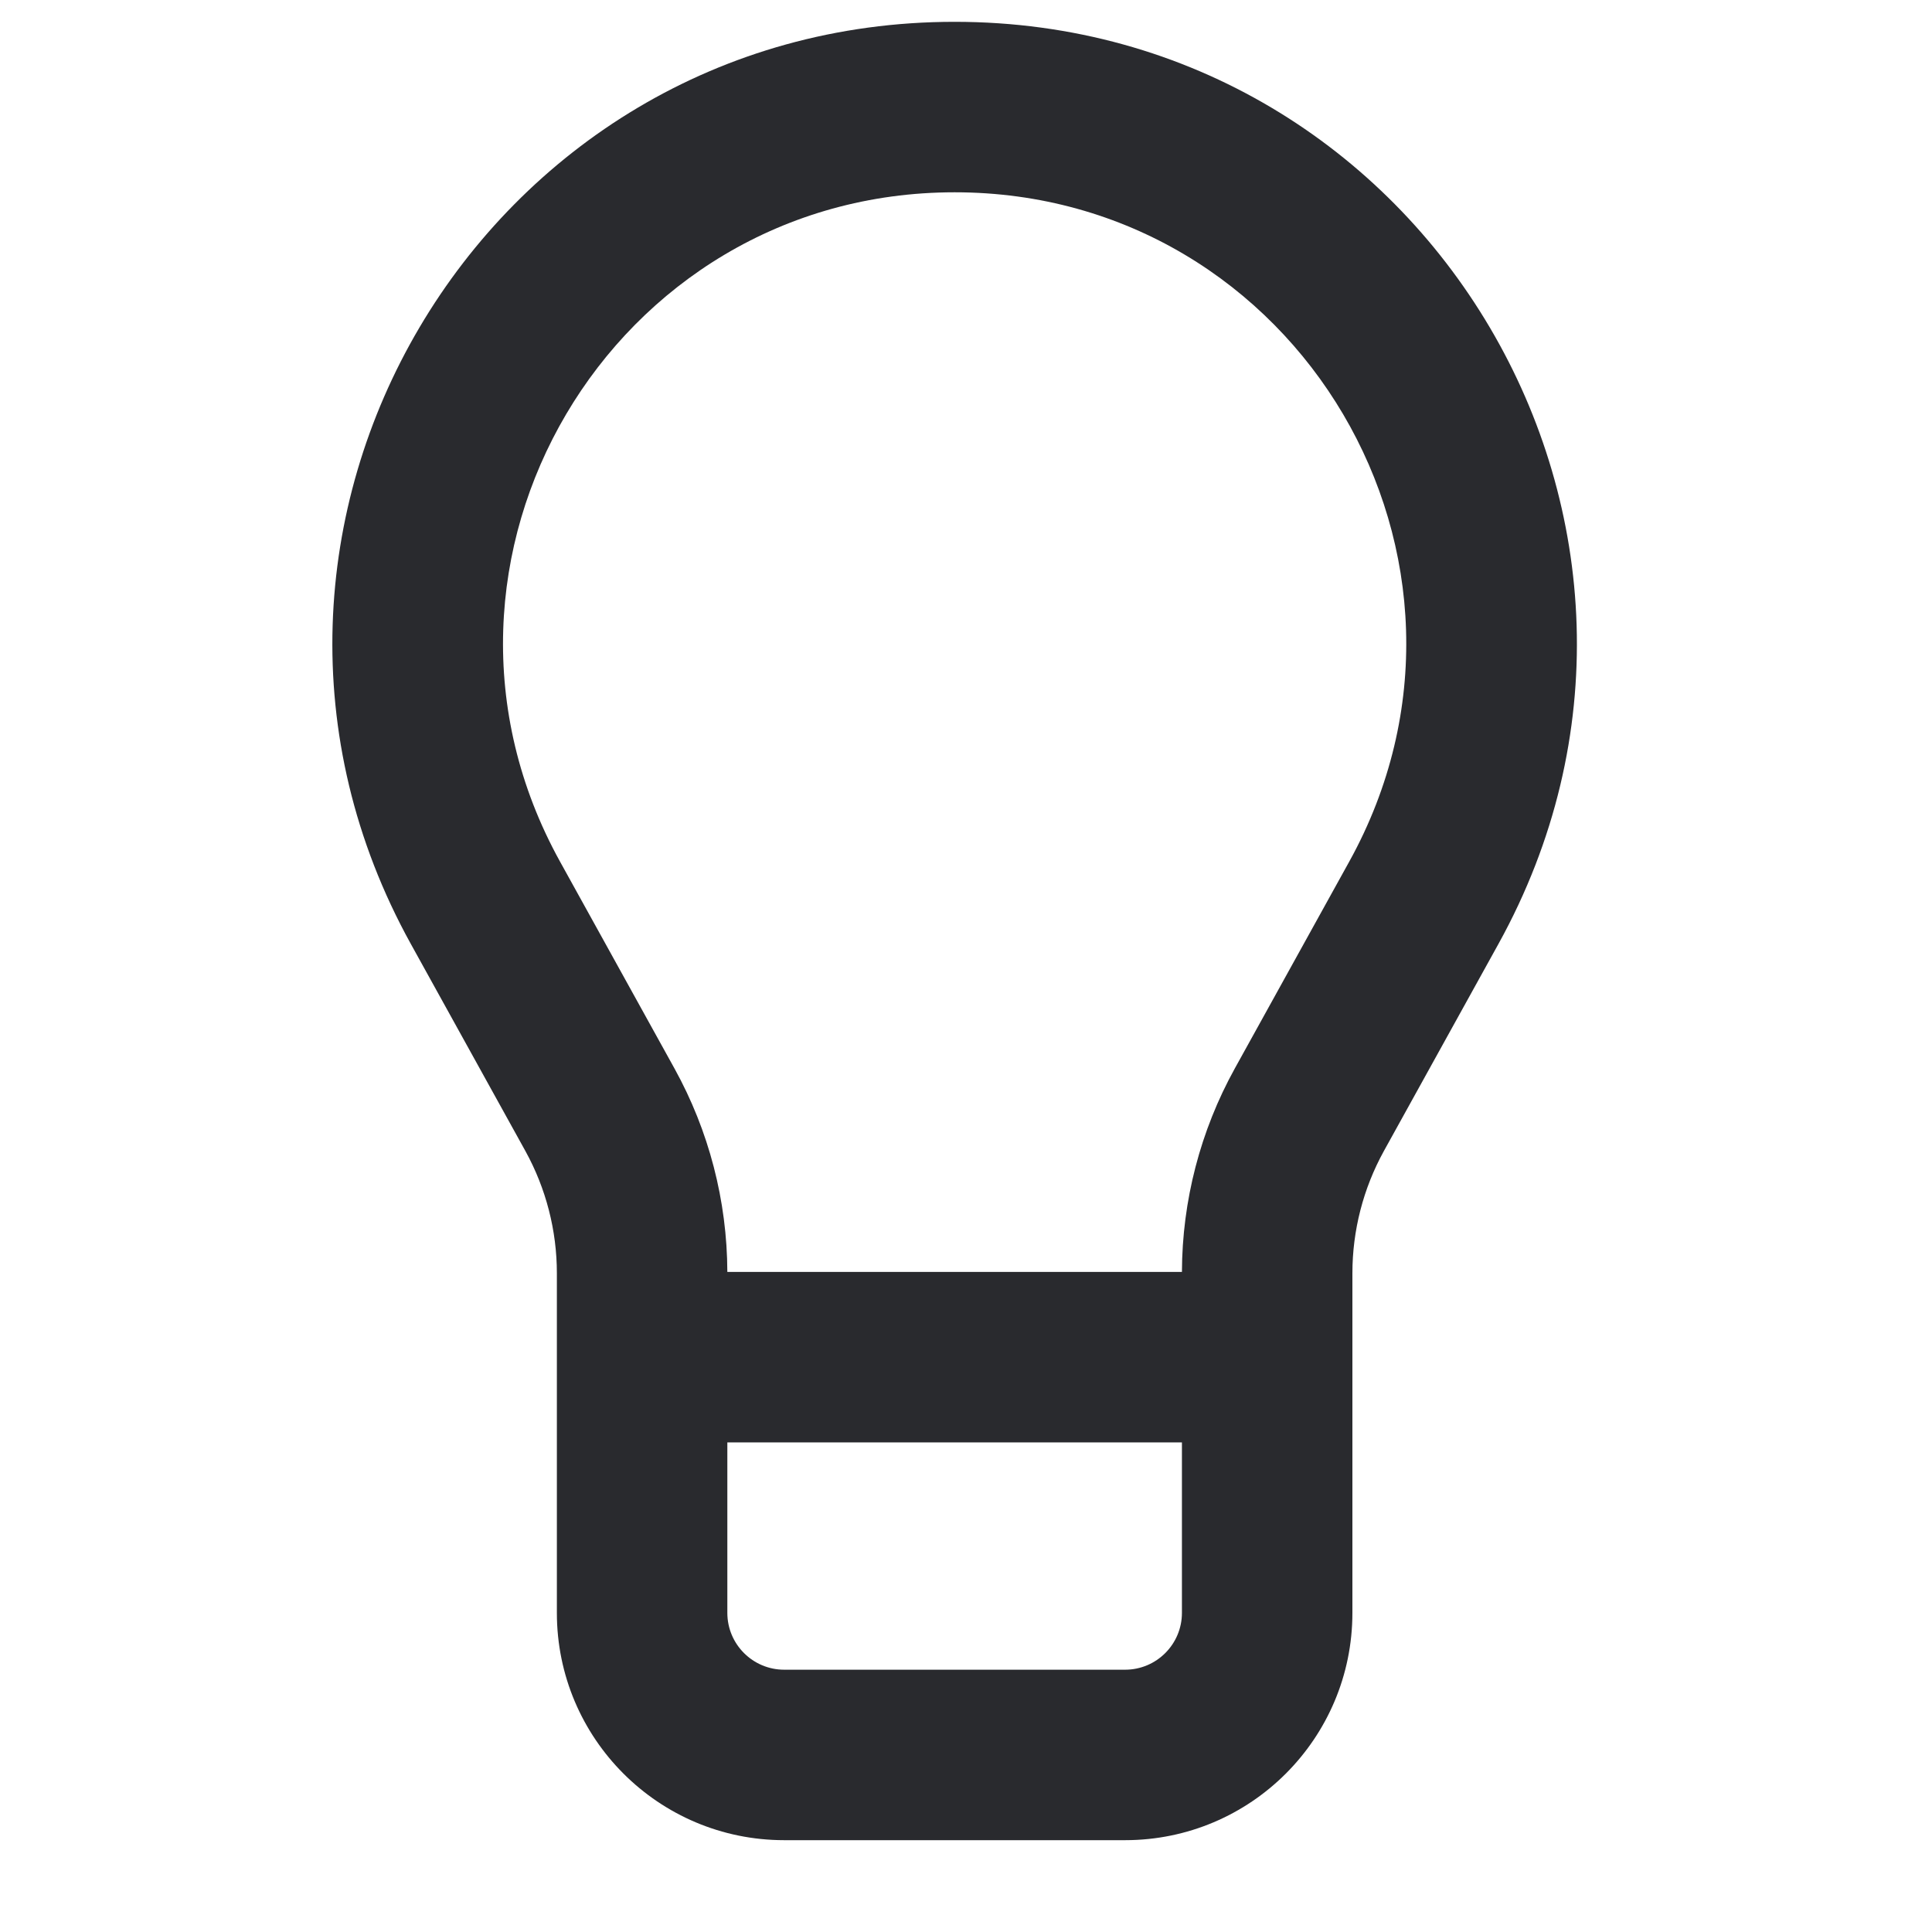 <svg width="17" height="17" viewBox="0 0 17 17" fill="none" xmlns="http://www.w3.org/2000/svg">
<path d="M10.4 12.692H6.4V14.192C6.4 14.468 6.624 14.692 6.9 14.692H9.9C10.176 14.692 10.4 14.468 10.4 14.192V12.692ZM8.4 1.692C5.378 1.692 3.465 4.935 4.927 7.58L5.935 9.402C6.238 9.95 6.398 10.566 6.4 11.192H10.4C10.402 10.566 10.562 9.95 10.865 9.402L11.873 7.58C13.335 4.935 11.422 1.692 8.4 1.692ZM11.9 14.192C11.9 15.296 11.005 16.192 9.9 16.192H6.9C5.795 16.192 4.9 15.296 4.9 14.192V11.204C4.9 10.828 4.805 10.458 4.623 10.128L3.615 8.306C1.6 4.662 4.236 0.192 8.4 0.192C12.564 0.192 15.2 4.662 13.185 8.306L12.177 10.128C11.995 10.458 11.9 10.828 11.9 11.204V14.192Z" fill="#292A2E"/>
</svg>

